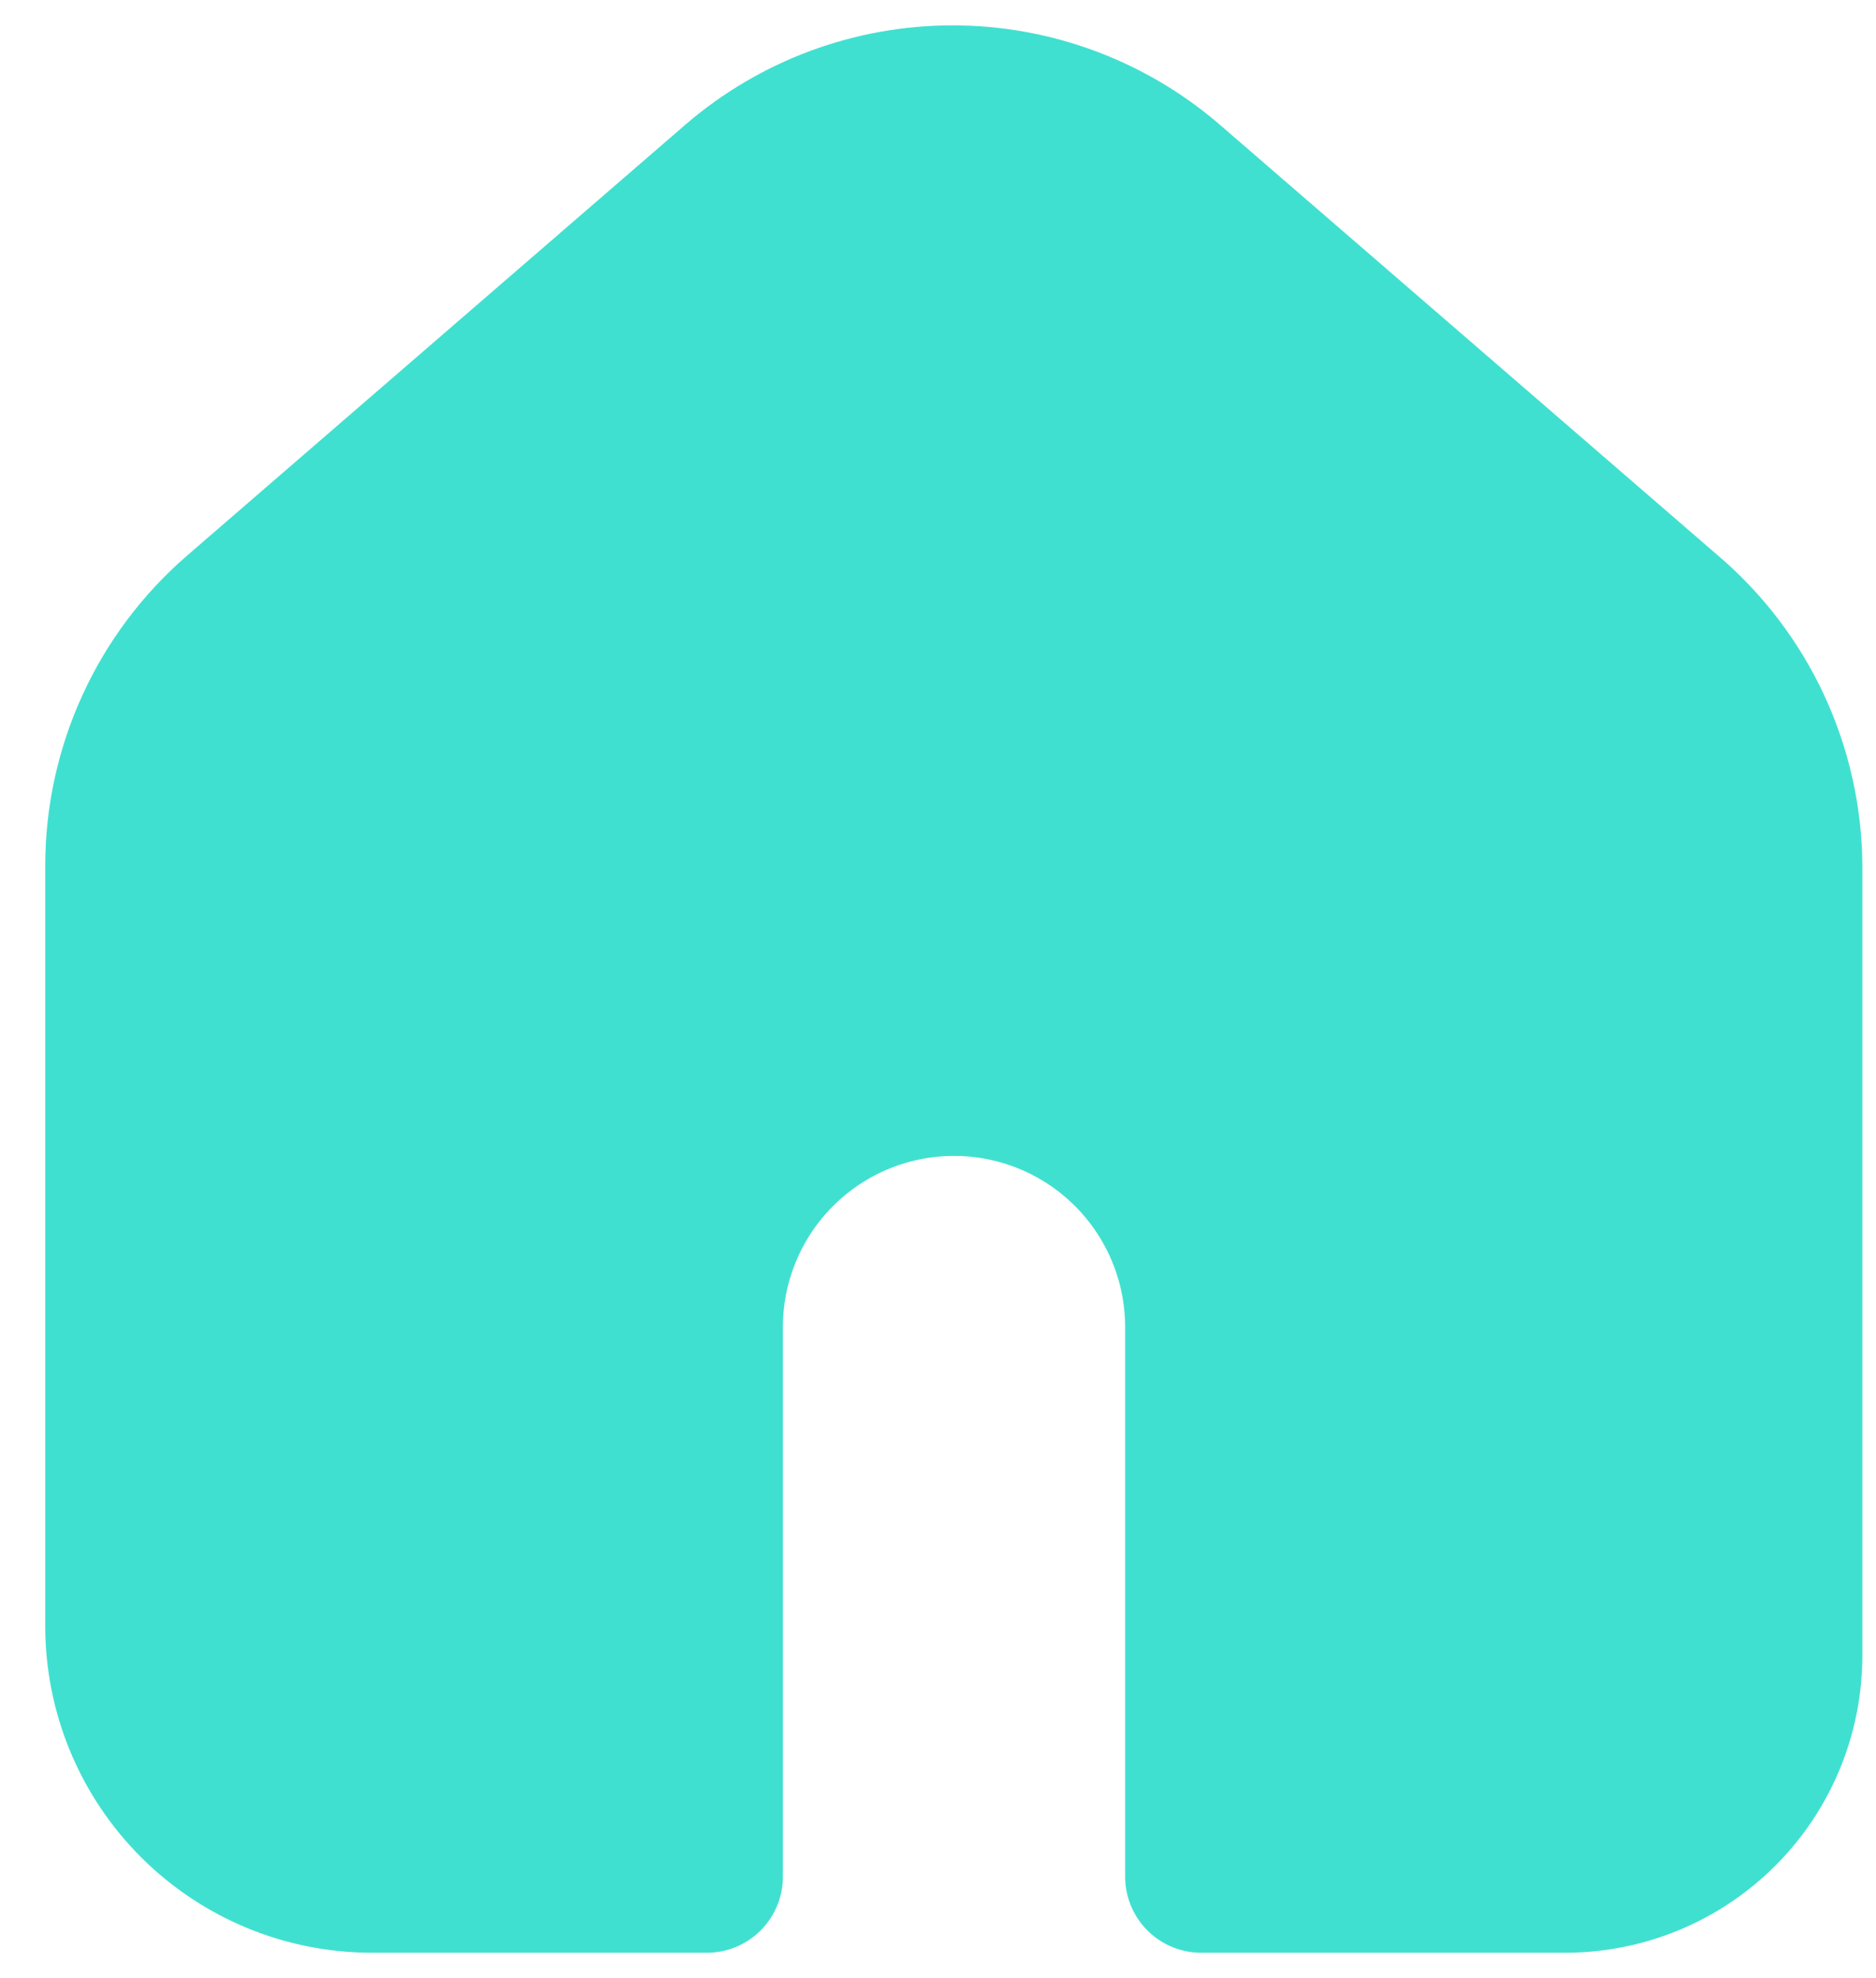 <svg width="37" height="39" viewBox="0 0 37 39" fill="none" xmlns="http://www.w3.org/2000/svg">
<path d="M32.908 12.092L23.072 3.589C21.88 2.564 20.36 2 18.788 2C17.215 2 15.695 2.564 14.503 3.589L4.667 12.092C3.953 12.71 3.38 13.475 2.988 14.334C2.595 15.194 2.392 16.127 2.392 17.072V32.058C2.392 32.708 2.52 33.352 2.769 33.952C3.018 34.552 3.383 35.097 3.842 35.556C4.302 36.015 4.848 36.379 5.449 36.627C6.05 36.874 6.693 37.001 7.343 37H13.941V26.165C13.941 24.872 14.455 23.632 15.369 22.718C16.283 21.803 17.523 21.29 18.816 21.29C20.109 21.29 21.349 21.803 22.263 22.718C23.177 23.632 23.691 24.872 23.691 26.165V37H30.87C32.027 37 33.136 36.541 33.954 35.723C34.772 34.905 35.231 33.796 35.231 32.639V17.072C35.225 16.123 35.014 15.188 34.613 14.328C34.212 13.469 33.63 12.706 32.908 12.092Z" fill="#40E0D0" stroke="#40E0D0" stroke-width="3" stroke-linecap="round" stroke-linejoin="round"/>
</svg>
